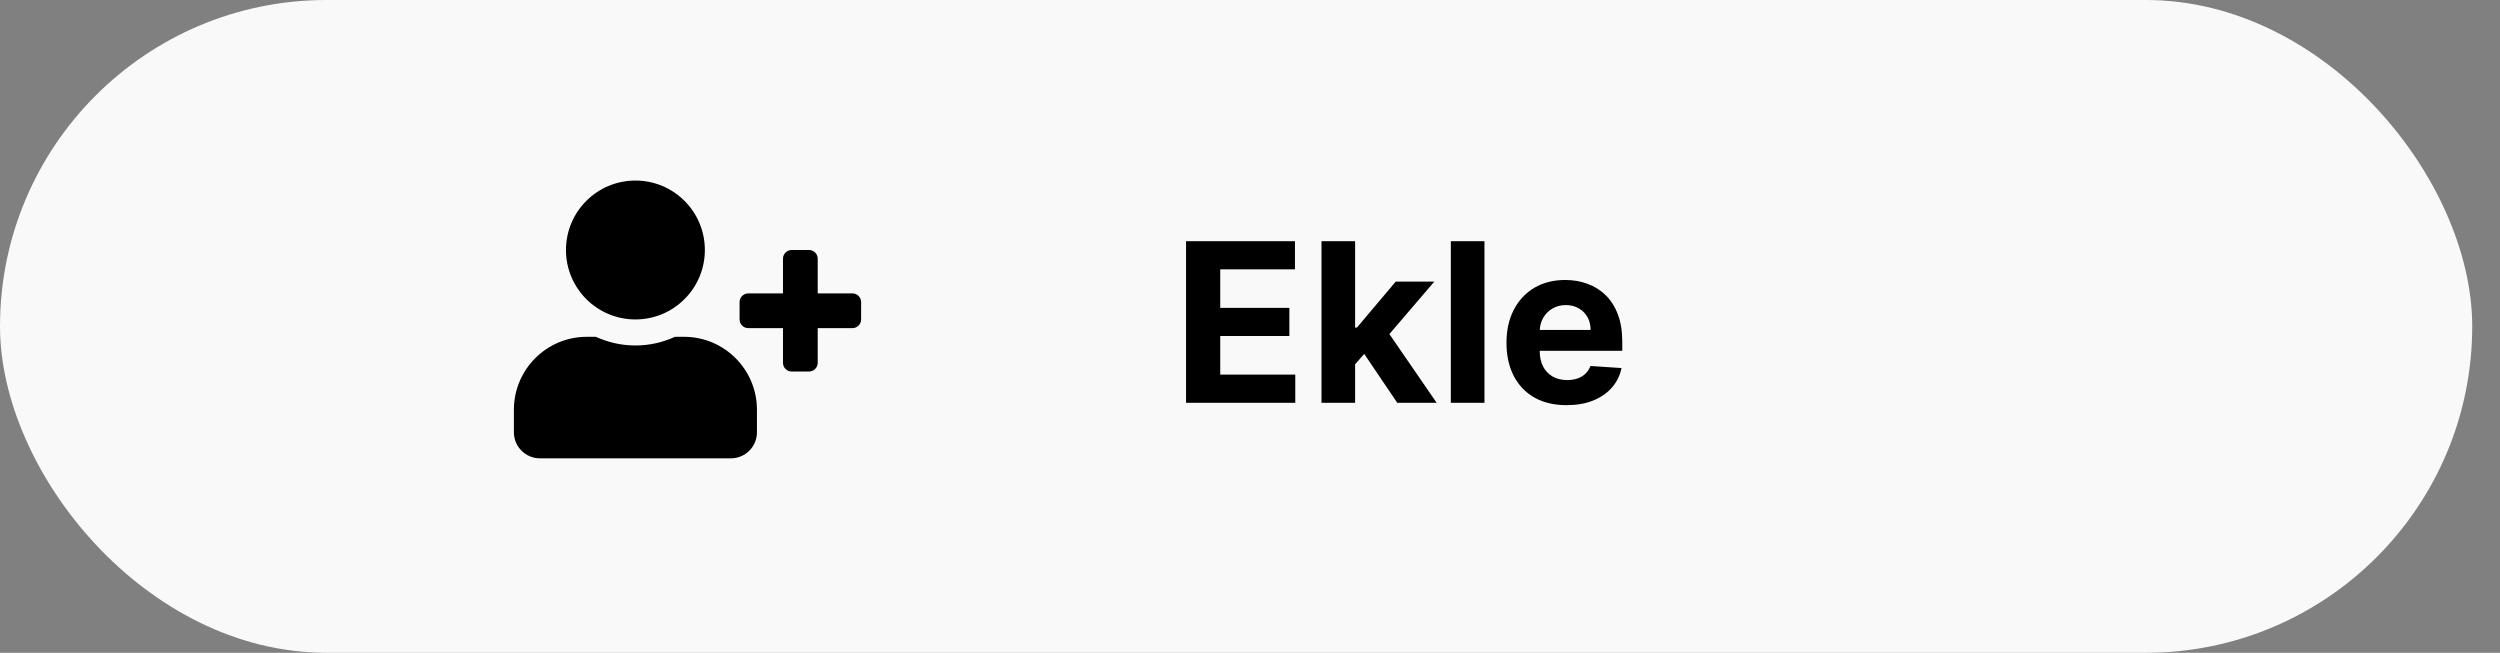 <svg width="180" height="47" viewBox="0 0 180 47" fill="none" xmlns="http://www.w3.org/2000/svg">
<rect x="0" y="0" width="180" height="47" fill="#808080" stroke="none"/>
<rect width="178" height="47" rx="23.5" fill="#F9F9F9"/>
<path d="M85.396 29V17.364H93.237V19.392H87.857V22.165H92.834V24.193H87.857V26.972H93.26V29H85.396ZM97.341 26.489L97.347 23.585H97.699L100.494 20.273H103.273L99.517 24.659H98.943L97.341 26.489ZM95.148 29V17.364H97.568V29H95.148ZM100.602 29L98.034 25.199L99.648 23.489L103.438 29H100.602ZM106.881 17.364V29H104.46V17.364H106.881ZM112.797 29.171C111.899 29.171 111.127 28.989 110.479 28.625C109.835 28.258 109.339 27.739 108.99 27.068C108.642 26.394 108.467 25.597 108.467 24.676C108.467 23.778 108.642 22.991 108.99 22.312C109.339 21.634 109.829 21.106 110.462 20.727C111.098 20.349 111.844 20.159 112.7 20.159C113.276 20.159 113.812 20.252 114.308 20.438C114.808 20.619 115.244 20.894 115.615 21.261C115.99 21.629 116.282 22.091 116.49 22.648C116.699 23.201 116.803 23.849 116.803 24.591V25.256H109.433V23.756H114.524C114.524 23.407 114.449 23.099 114.297 22.829C114.145 22.561 113.935 22.35 113.666 22.199C113.401 22.044 113.092 21.966 112.74 21.966C112.373 21.966 112.047 22.051 111.763 22.222C111.483 22.388 111.263 22.614 111.104 22.898C110.945 23.178 110.863 23.491 110.86 23.835V25.261C110.86 25.693 110.939 26.066 111.098 26.381C111.261 26.695 111.49 26.938 111.786 27.108C112.081 27.278 112.431 27.364 112.837 27.364C113.106 27.364 113.352 27.326 113.575 27.25C113.799 27.174 113.99 27.061 114.149 26.909C114.308 26.758 114.43 26.572 114.513 26.352L116.752 26.5C116.638 27.038 116.405 27.508 116.053 27.909C115.704 28.307 115.253 28.617 114.7 28.841C114.151 29.061 113.517 29.171 112.797 29.171Z" fill="black"/>
<path d="M61.375 21.125H58.875V18.625C58.875 18.281 58.594 18 58.25 18H57C56.656 18 56.375 18.281 56.375 18.625V21.125H53.875C53.531 21.125 53.25 21.406 53.25 21.75V23C53.25 23.344 53.531 23.625 53.875 23.625H56.375V26.125C56.375 26.469 56.656 26.75 57 26.75H58.25C58.594 26.75 58.875 26.469 58.875 26.125V23.625H61.375C61.719 23.625 62 23.344 62 23V21.75C62 21.406 61.719 21.125 61.375 21.125ZM45.75 23C48.512 23 50.75 20.762 50.75 18C50.75 15.238 48.512 13 45.75 13C42.988 13 40.75 15.238 40.75 18C40.75 20.762 42.988 23 45.75 23ZM49.25 24.25H48.598C47.73 24.648 46.766 24.875 45.75 24.875C44.734 24.875 43.773 24.648 42.902 24.25H42.25C39.352 24.25 37 26.602 37 29.5V31.125C37 32.16 37.84 33 38.875 33H52.625C53.66 33 54.5 32.16 54.5 31.125V29.5C54.5 26.602 52.148 24.25 49.25 24.25Z" fill="black"/>
</svg>
